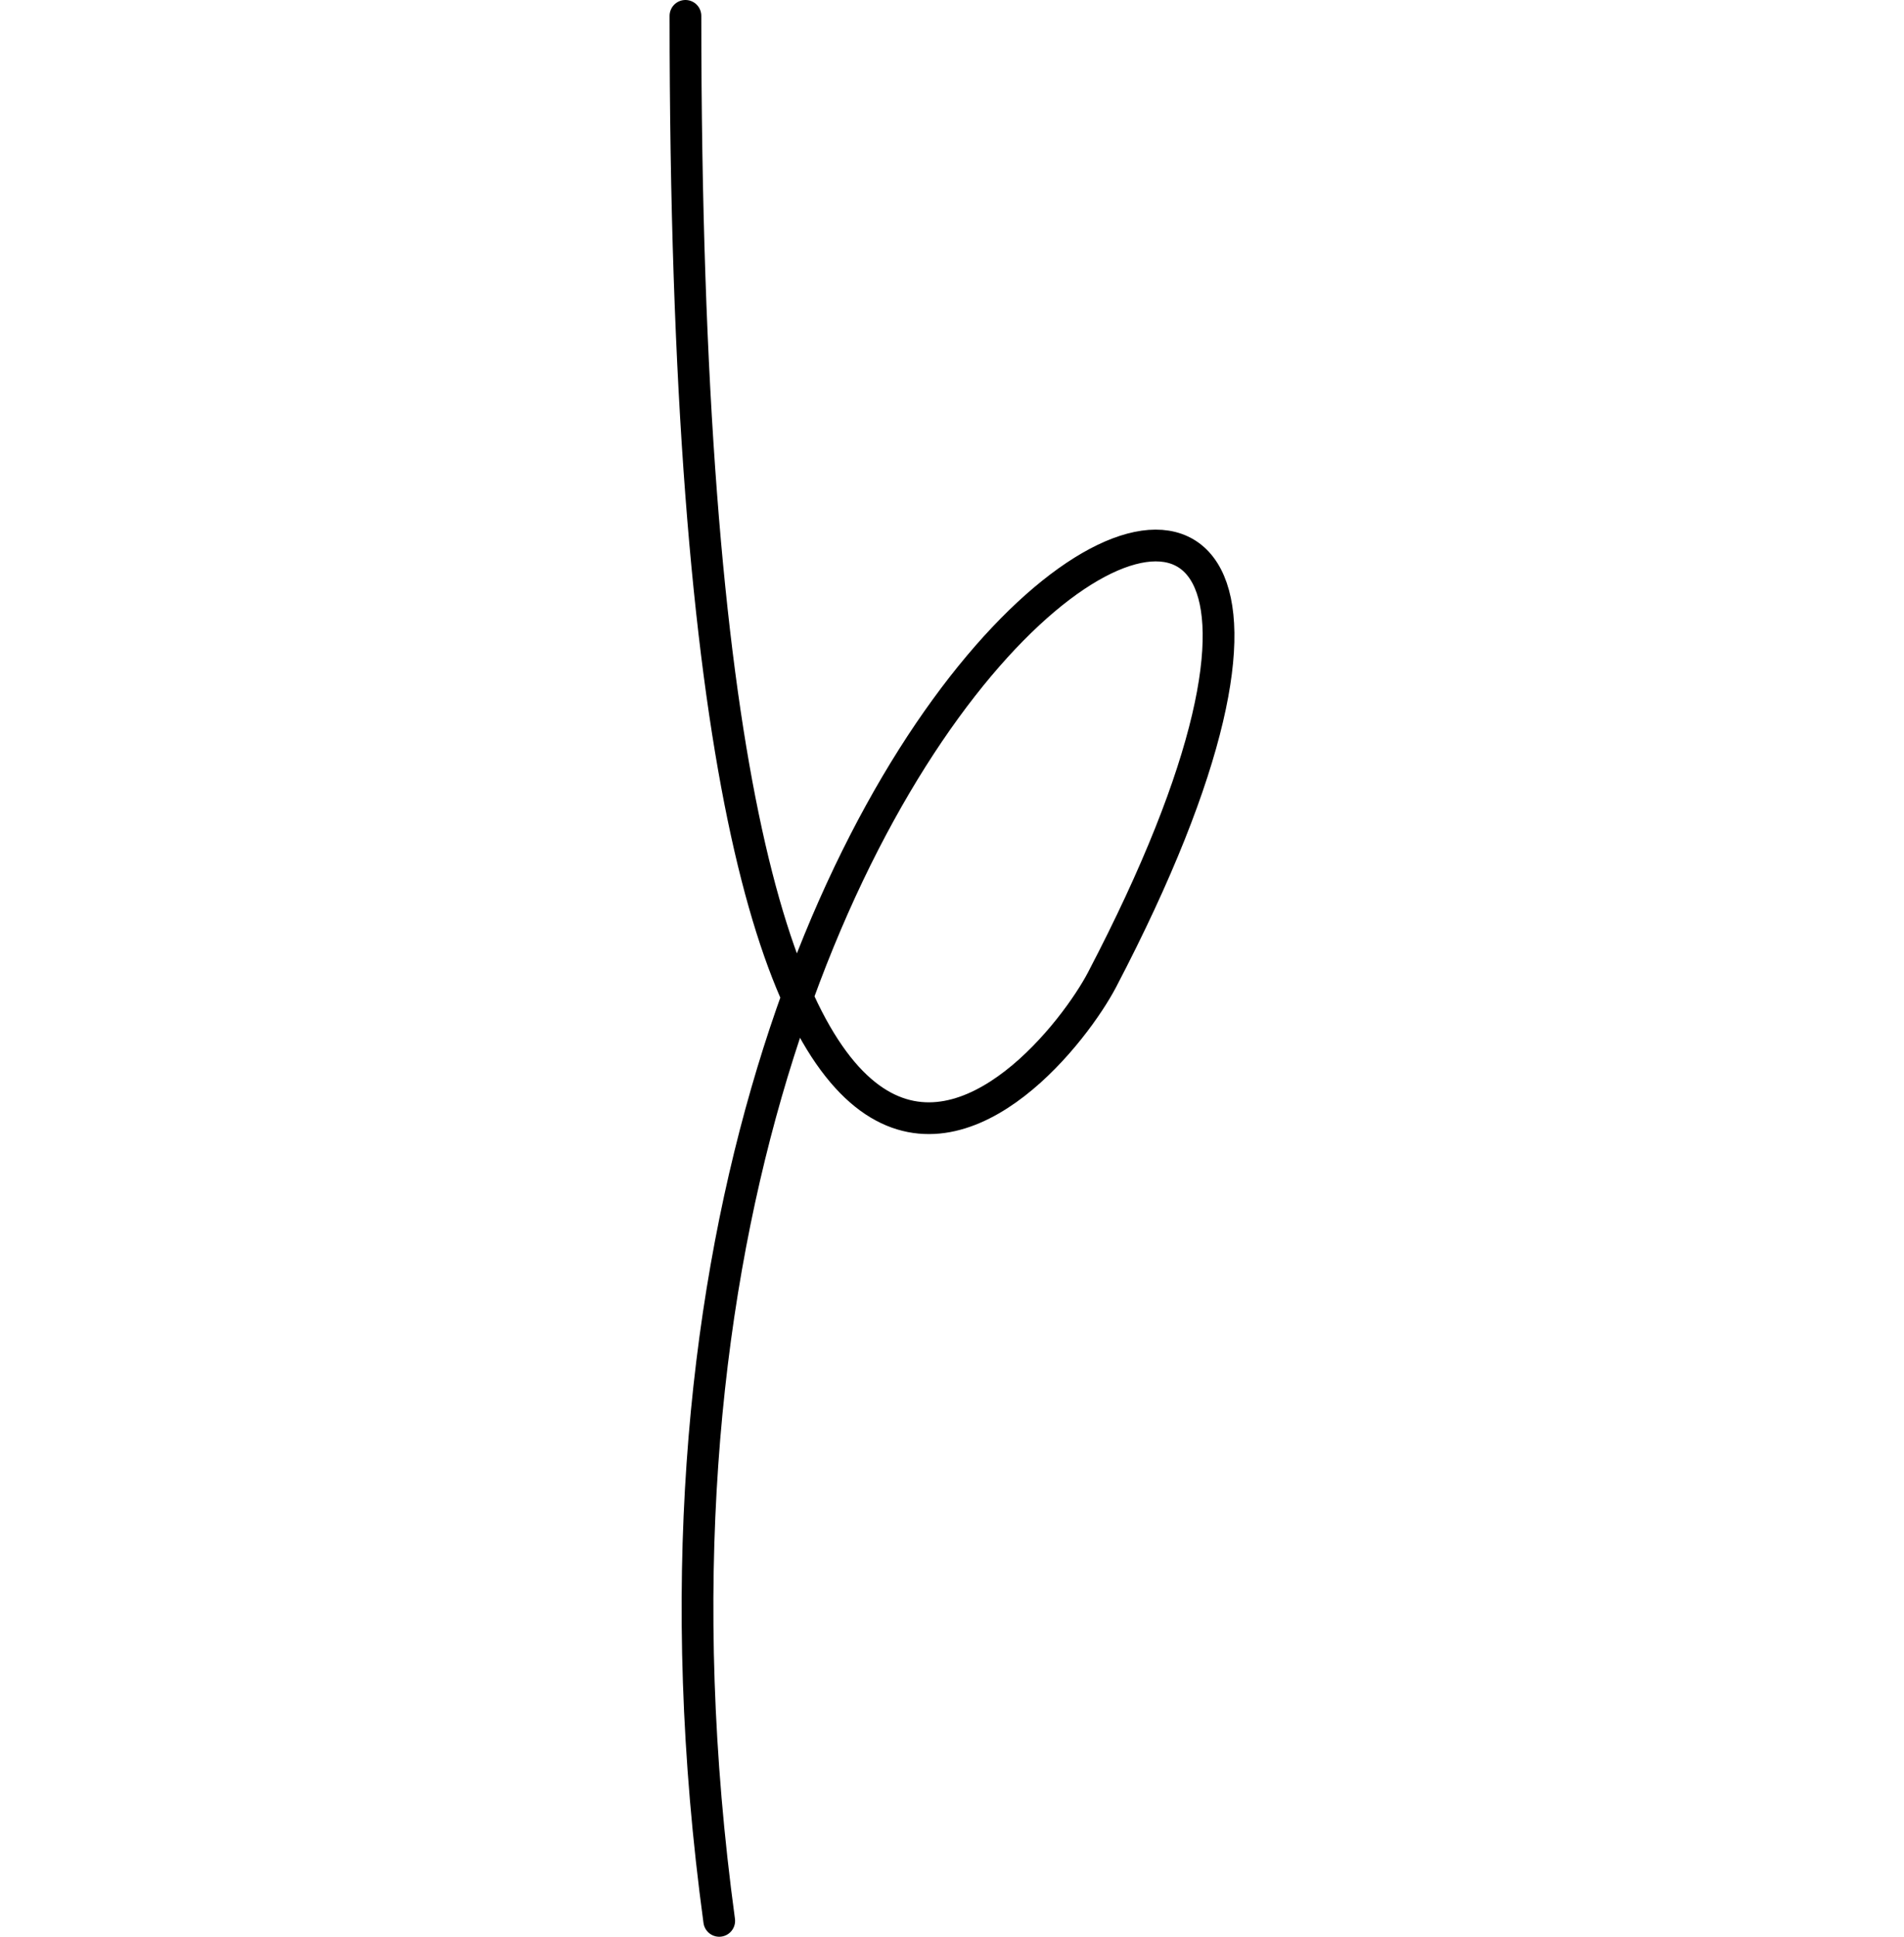 <svg width="150" height="152.501" viewBox="0 0 150 152.501" fill="none" xmlns="http://www.w3.org/2000/svg" xmlns:xlink="http://www.w3.org/1999/xlink">
	<desc>
			Created with Pixso.
	</desc>
	<defs/>
	<rect id="Scribble" width="150" height="150" transform="translate(0 151.25) rotate(-90)" fill="#FFFFFF" fill-opacity="0"/>
	<path id="Vector 29" d="M54 1.25C54 120 82.691 85.044 86.822 77.143C122.305 9.286 42.467 46.786 56.661 151.25" stroke="#000000" stroke-opacity="1" stroke-width="2.5" stroke-linecap="round"/>
</svg>
